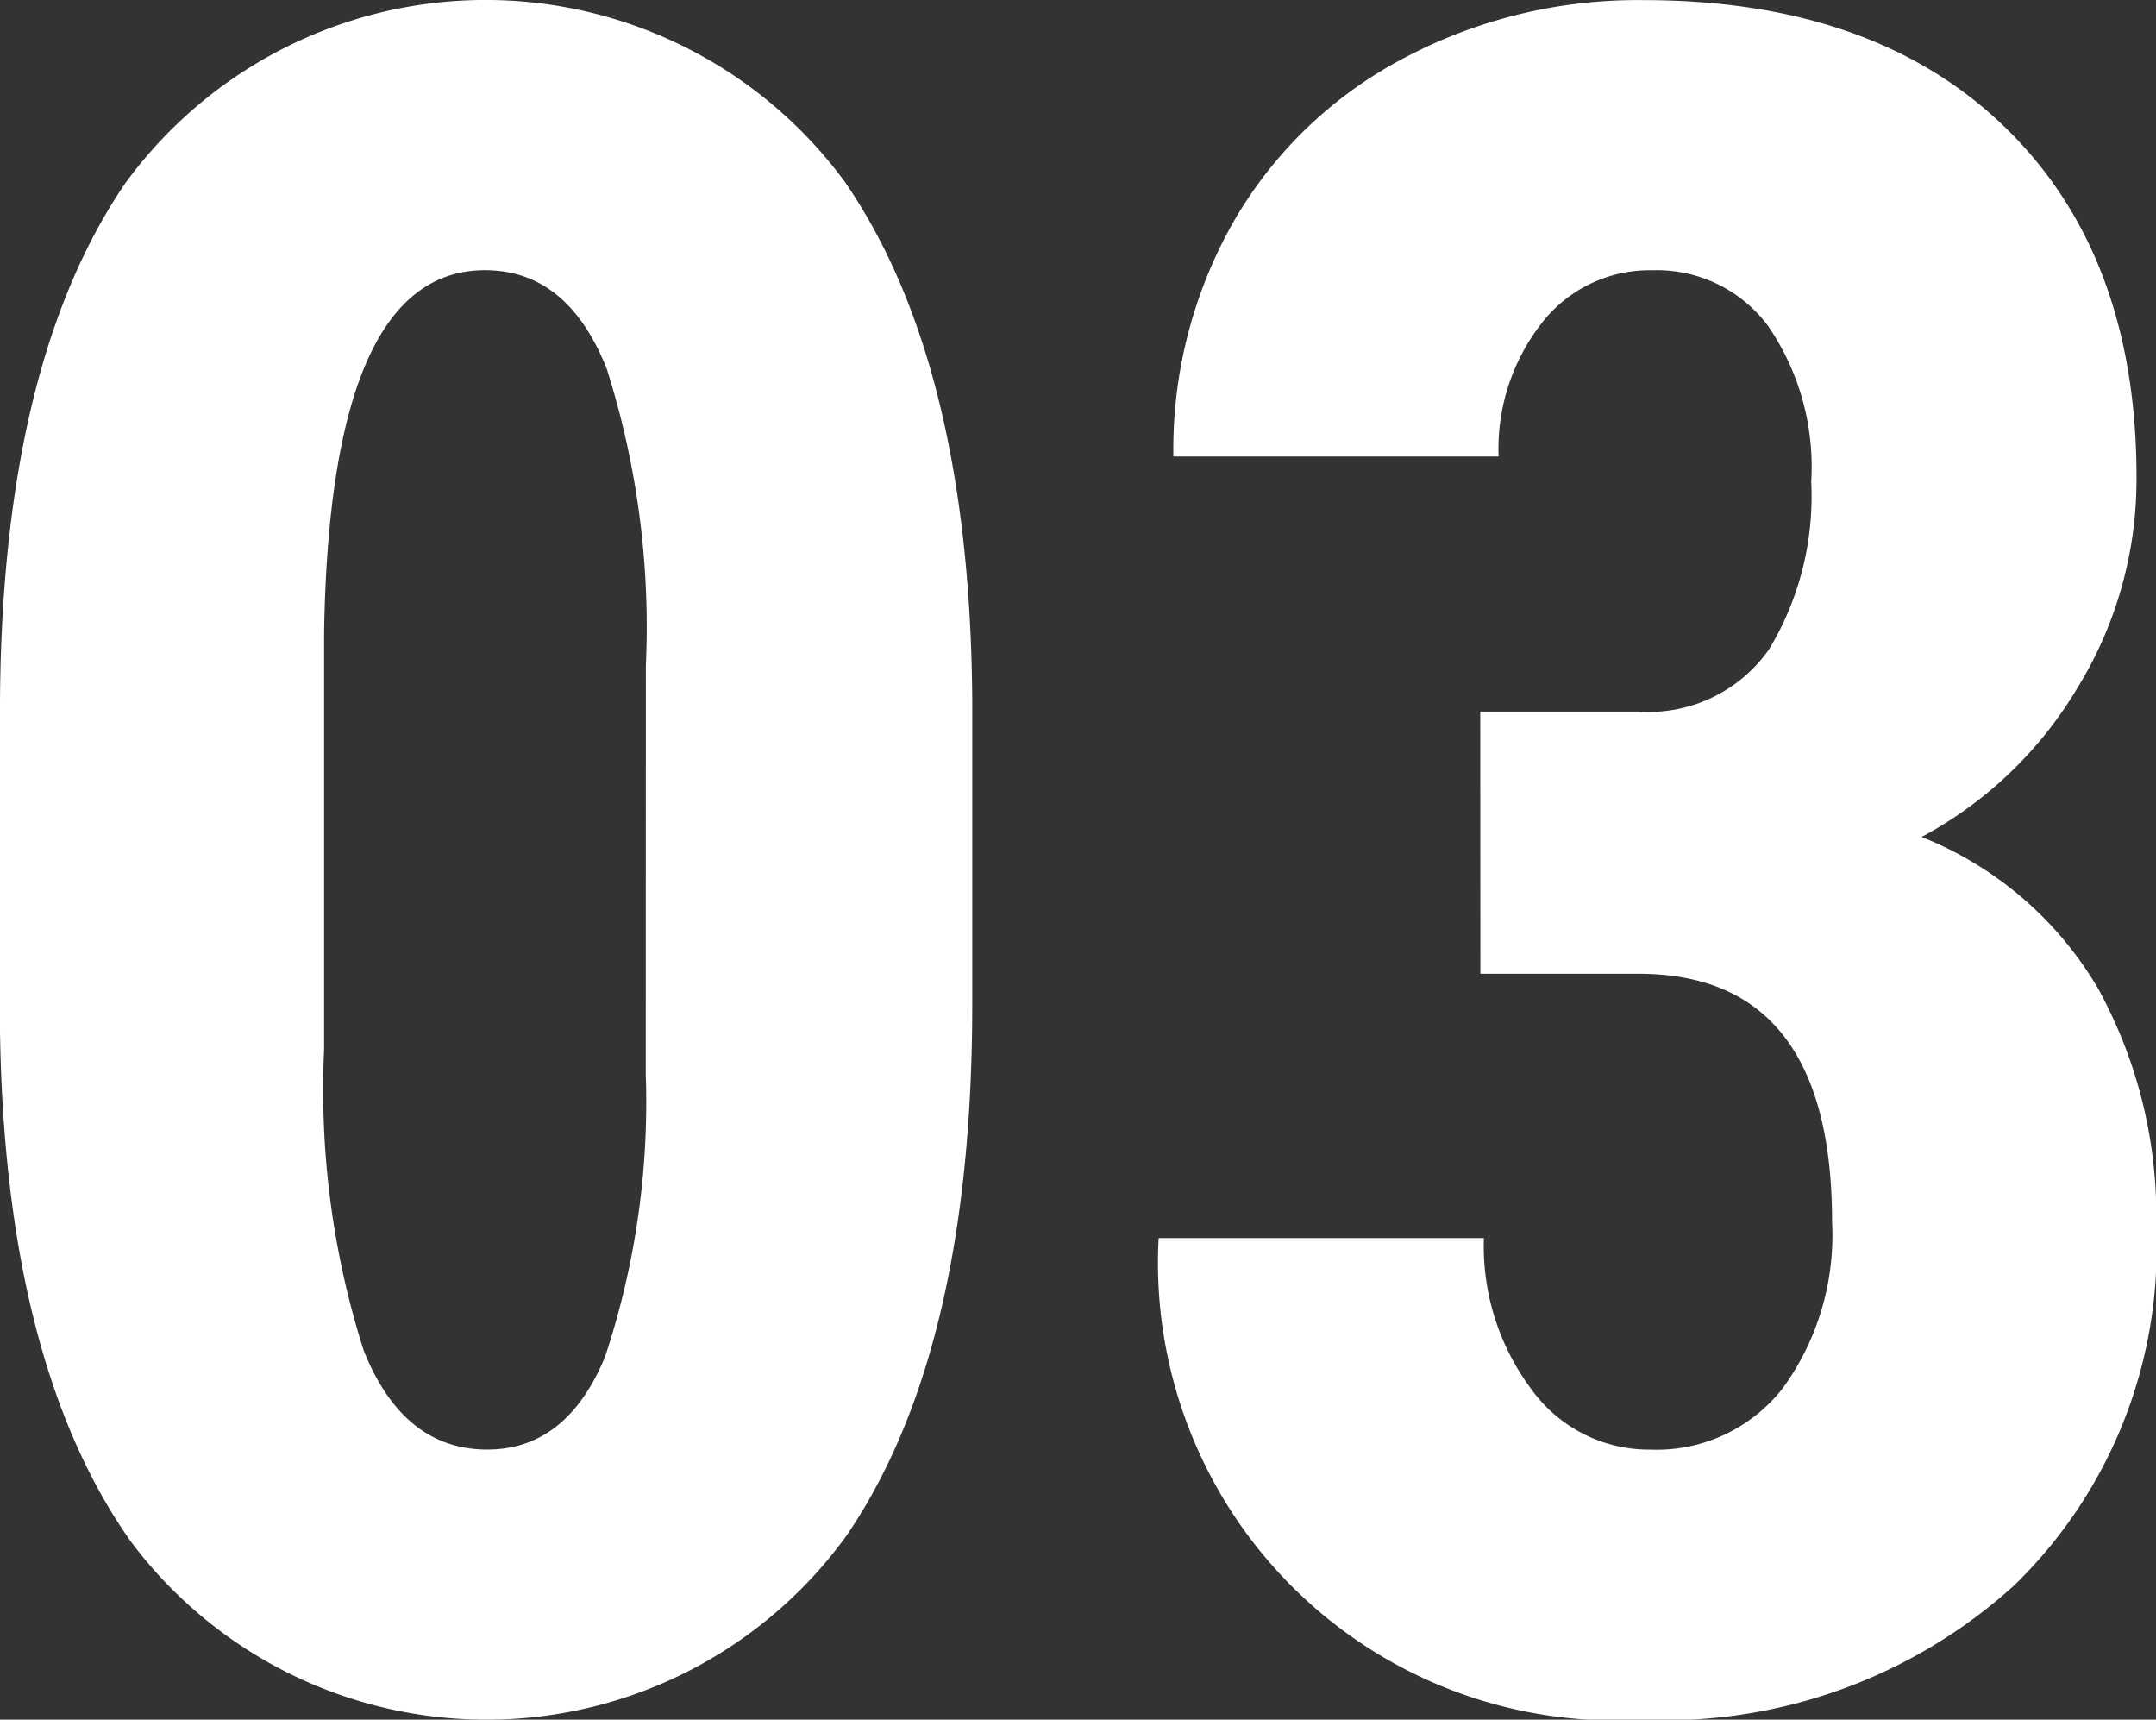 <svg xmlns="http://www.w3.org/2000/svg" width="58.625" height="46.75" viewBox="0 0 58.625 46.75">
  <rect x="0" y="0" width="58.625" height="46.75" fill="#333333" stroke="none"/>
  <defs>
    <style>
      .cls-1 {
        fill: #fff;
      }
    </style>
  </defs>
  <path id="パス_171" data-name="パス 171" class="cls-1" d="M386.531,48.188q0,9.438-3.422,14.438a12.077,12.077,0,0,1-19.469.141q-3.422-4.859-3.547-13.922V40.25q0-9.406,3.406-14.391a12.123,12.123,0,0,1,19.563-.047q3.406,4.937,3.469,14.094Zm-8.875-9.219a23.159,23.159,0,0,0-1.062-8.062q-1.063-2.687-3.312-2.687-4.219,0-4.375,9.844V49.406a23.323,23.323,0,0,0,1.078,8.188q1.078,2.688,3.359,2.688,2.156,0,3.2-2.516a21.947,21.947,0,0,0,1.109-7.7Zm22.688,1.25h4.281a4,4,0,0,0,3.578-1.7,8.053,8.053,0,0,0,1.141-4.547,6.778,6.778,0,0,0-1.172-4.234,3.767,3.767,0,0,0-3.141-1.516,3.715,3.715,0,0,0-3.016,1.438,5.55,5.55,0,0,0-1.172,3.625H392a12.5,12.5,0,0,1,1.641-6.391,11.521,11.521,0,0,1,4.594-4.422,13.561,13.561,0,0,1,6.547-1.594q6.281,0,9.844,3.469t3.563,9.5a10.817,10.817,0,0,1-1.609,5.734,10.959,10.959,0,0,1-4.234,4.047,9.732,9.732,0,0,1,4.8,4.125,12.839,12.839,0,0,1,1.578,6.5,12.76,12.76,0,0,1-3.859,9.719,14.139,14.139,0,0,1-10.141,3.656,12.441,12.441,0,0,1-13.125-13.094h8.844a6.49,6.49,0,0,0,1.281,4.094,3.943,3.943,0,0,0,3.25,1.656,4.348,4.348,0,0,0,3.609-1.687,7.075,7.075,0,0,0,1.328-4.5q0-6.719-5.219-6.75h-4.344Z" transform="translate(-360.094 -20.875)"/>
</svg>
